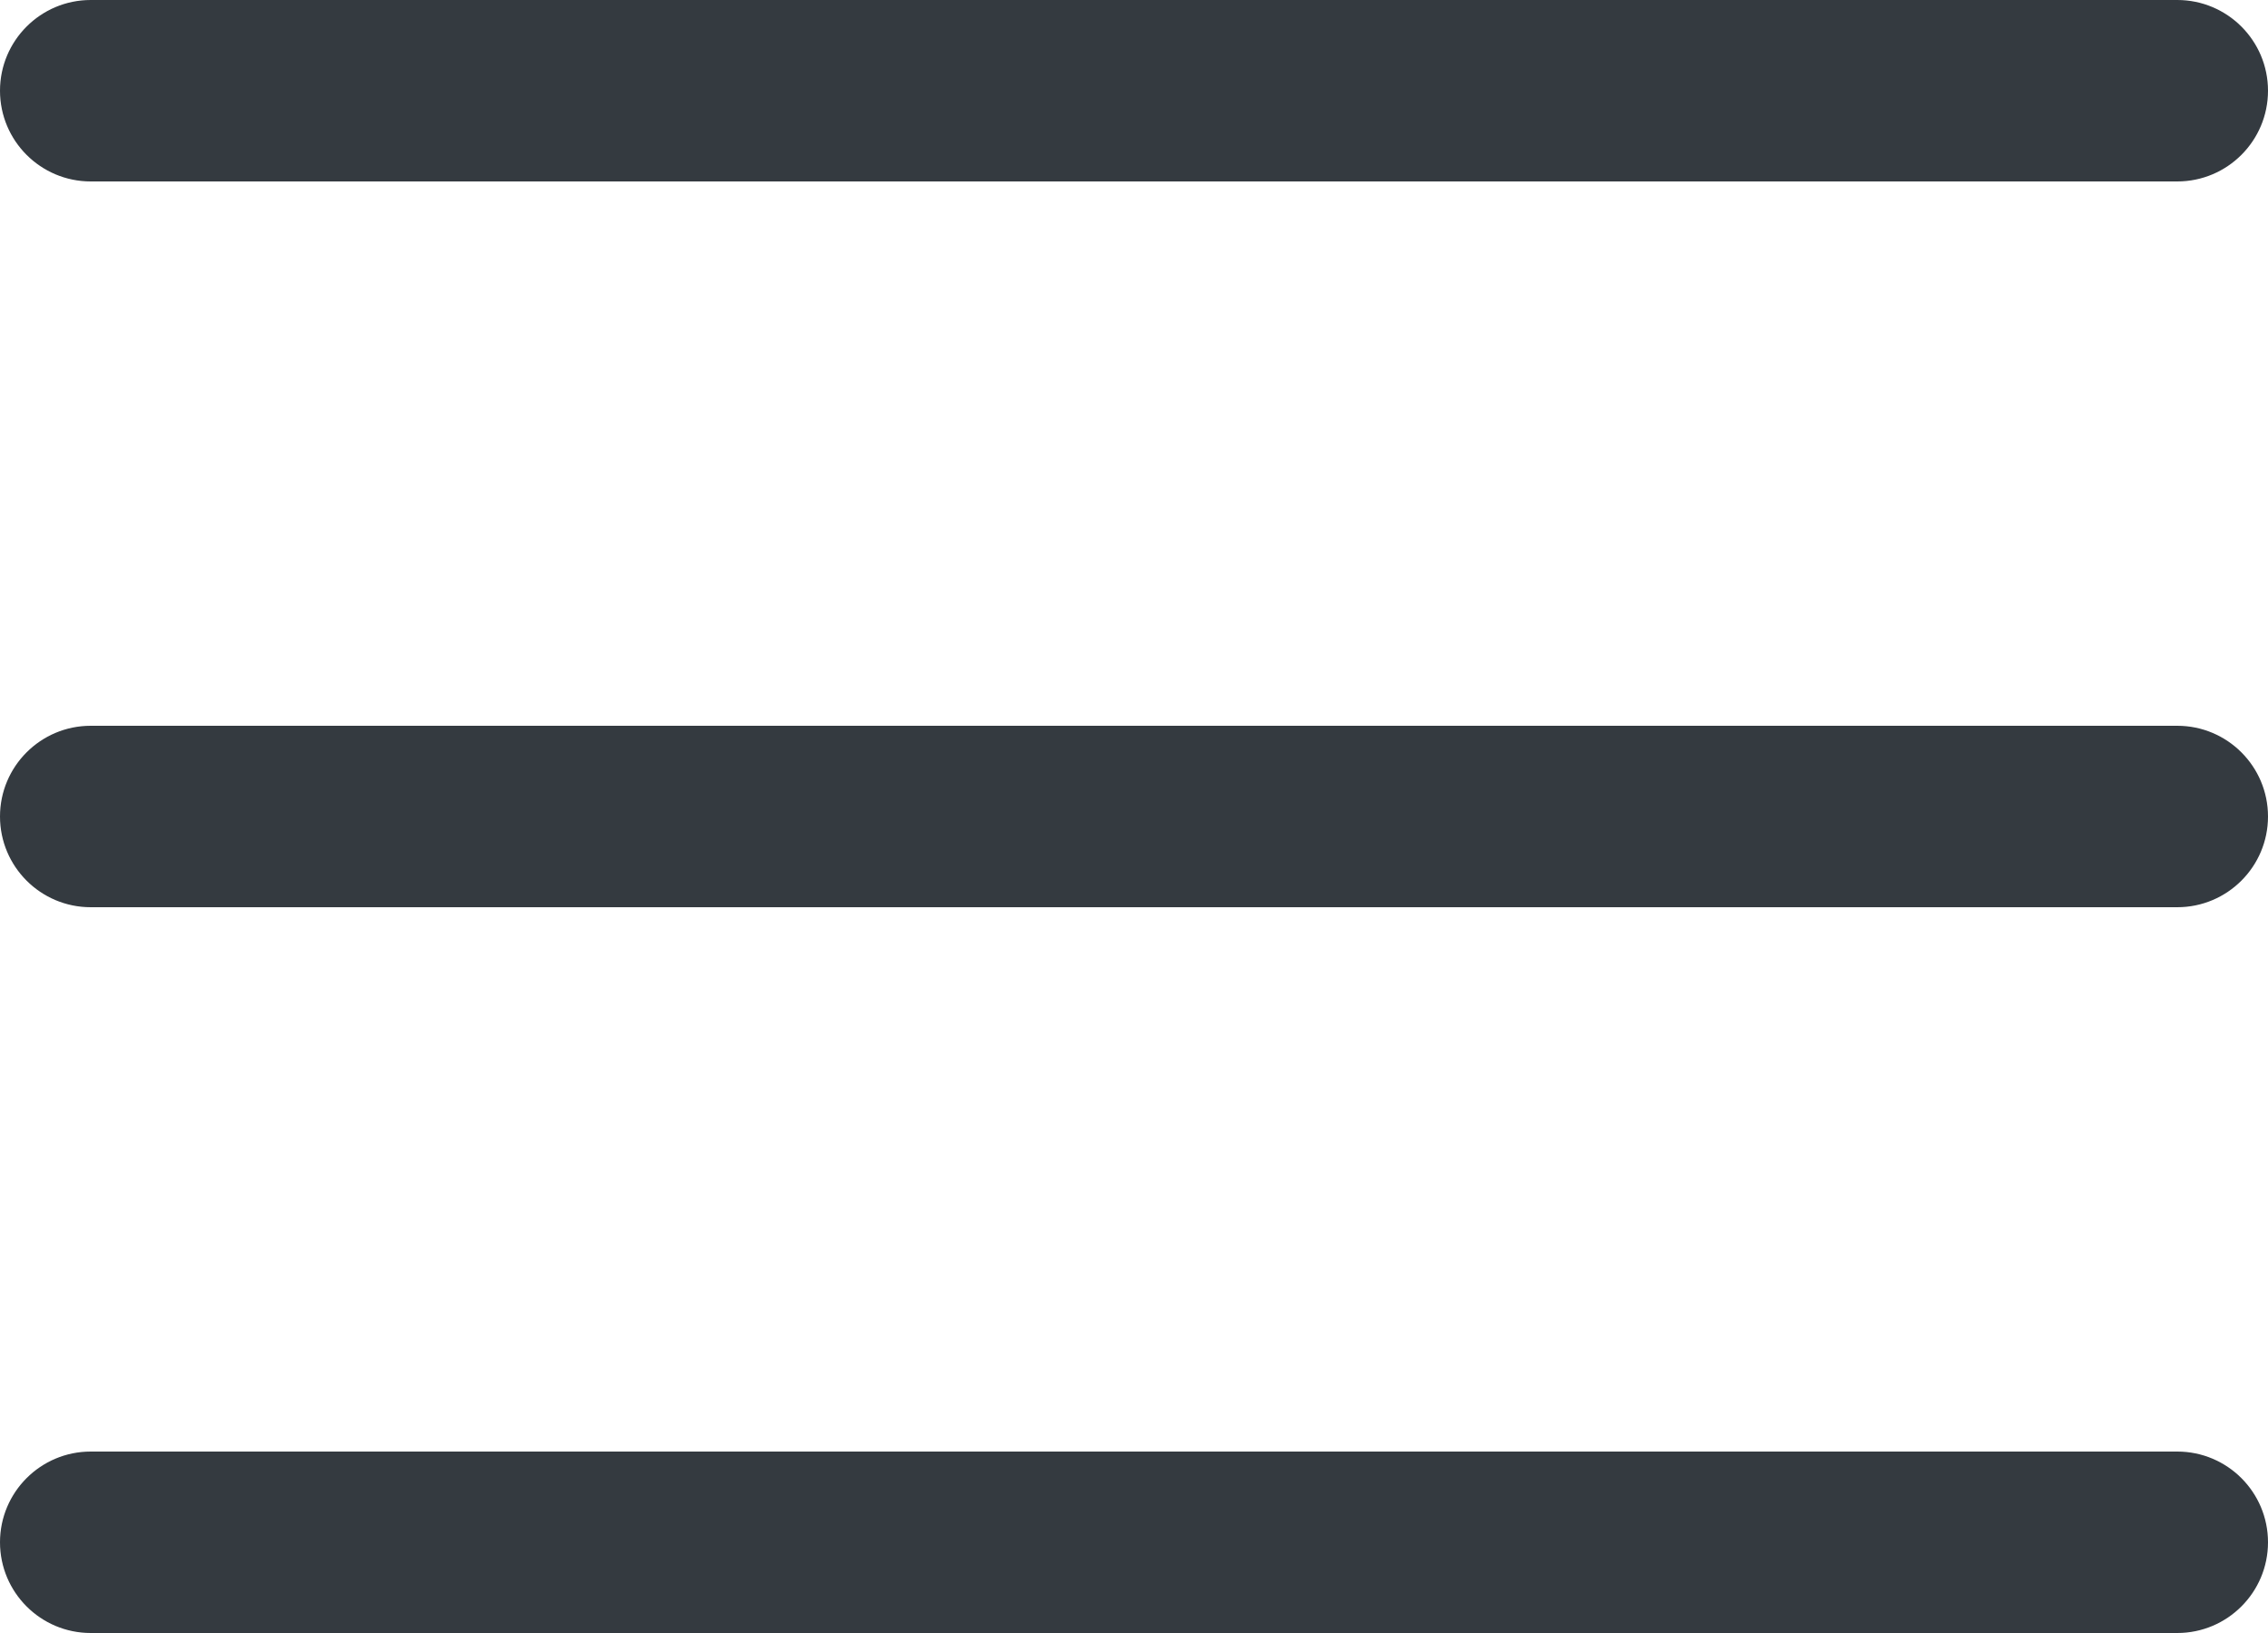 <svg width="25" height="18" viewBox="0 0 25 18" fill="none" xmlns="http://www.w3.org/2000/svg">
<path fill-rule="evenodd" clip-rule="evenodd" d="M0 1C0 0.448 0.448 0 1 0H24C24.552 0 25 0.448 25 1C25 1.552 24.552 2 24 2H1C0.448 2 0 1.552 0 1Z" fill="#343A40"/>
<path fill-rule="evenodd" clip-rule="evenodd" d="M0 9C0 8.448 0.448 8 1 8H24C24.552 8 25 8.448 25 9C25 9.552 24.552 10 24 10H1C0.448 10 0 9.552 0 9Z" fill="#343A40"/>
<path fill-rule="evenodd" clip-rule="evenodd" d="M0 17C0 16.448 0.448 16 1 16H24C24.552 16 25 16.448 25 17C25 17.552 24.552 18 24 18H1C0.448 18 0 17.552 0 17Z" fill="#343A40"/>
</svg>
